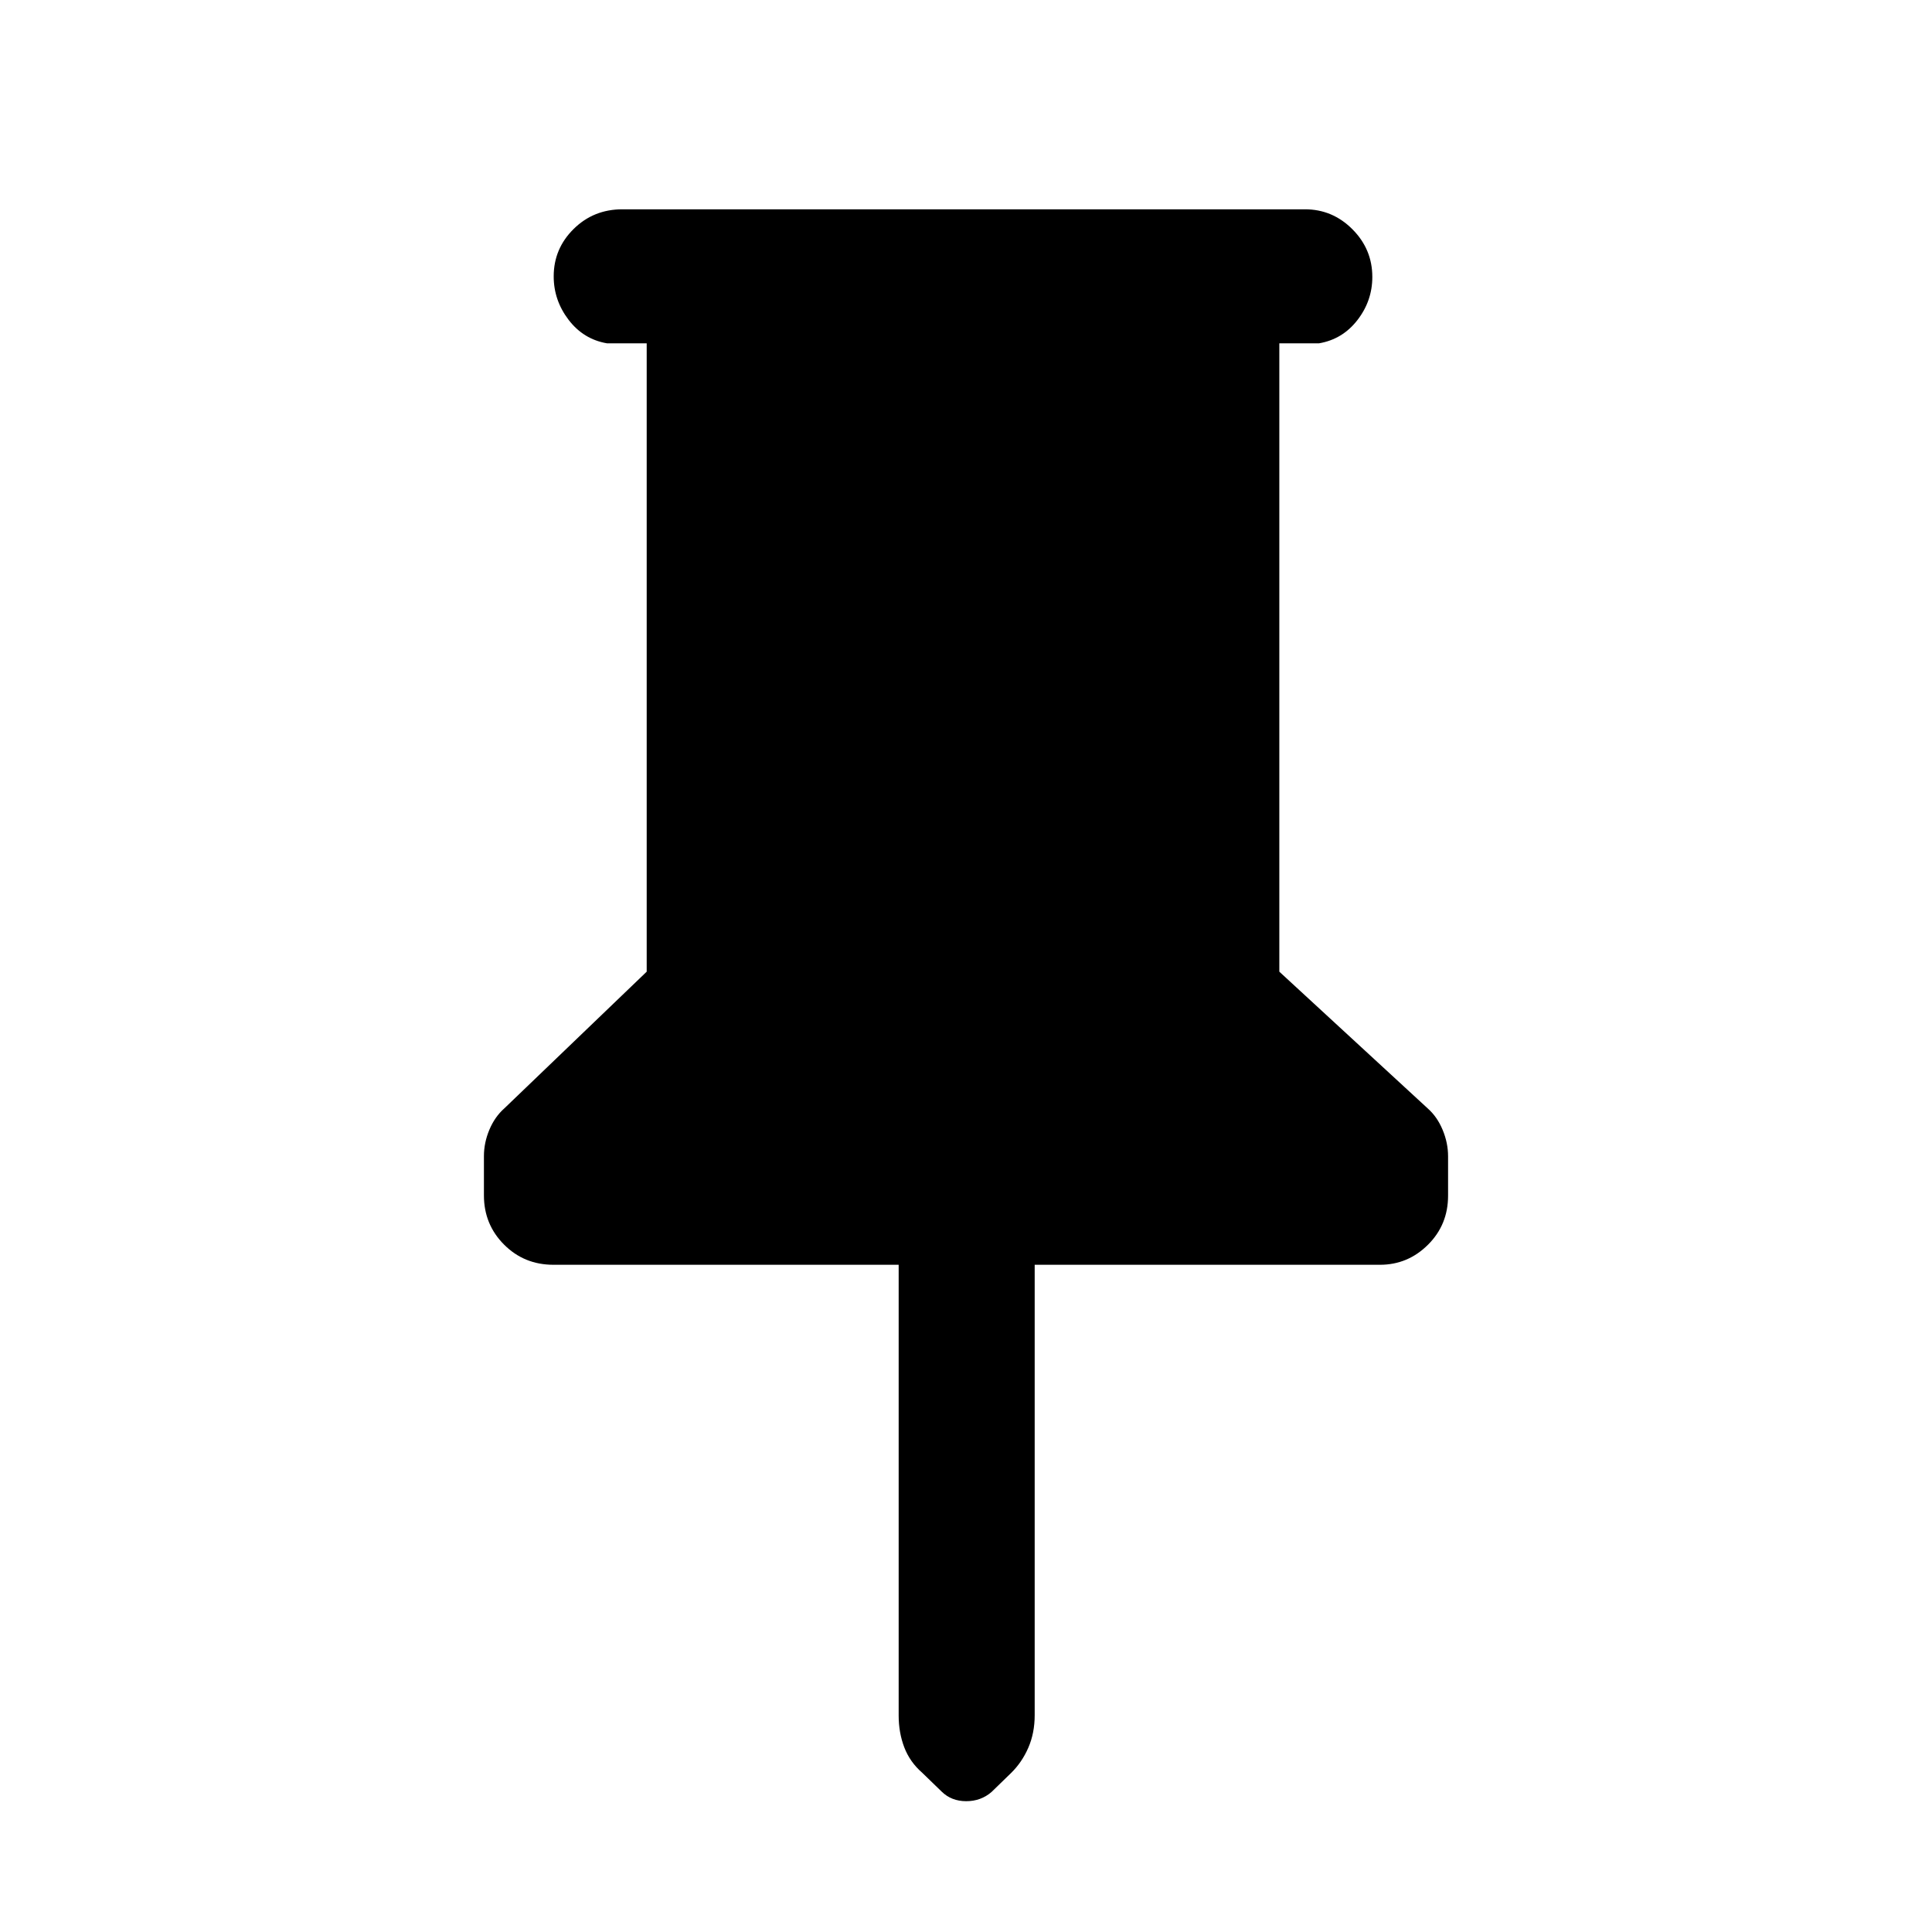 <svg xmlns="http://www.w3.org/2000/svg" height="40" viewBox="0 -960 960 960" width="40"><path d="M635.69-789.41v312.23l73.74 67.95q4.72 4.18 7.41 10.66 2.7 6.48 2.7 13.13v19.57q0 14.46-10 24.39-9.99 9.94-23.85 9.94H514.13v223.86q0 8.79-3.15 16.07-3.14 7.28-8.63 12.65l-9.71 9.43Q487.38-65 480.09-65q-7.29 0-12.14-4.72l-9.69-9.39q-6.13-5.33-8.93-12.64-2.79-7.31-2.79-15.82v-223.97H274.98q-14.51 0-24.51-10.02-10.01-10.02-10.01-24.45v-19.53q0-6.64 2.7-13.08 2.69-6.43 7.41-10.61l70.77-67.95v-312.23h-19.75q-11.68-2-19.07-11.69-7.39-9.69-7.39-21.57 0-13.76 9.89-23.54 9.89-9.79 24.24-9.79h339.17q13.7 0 23.58 9.92 9.89 9.92 9.89 23.68 0 11.88-7.4 21.44-7.39 9.55-19.07 11.55h-19.74Z"/></svg>